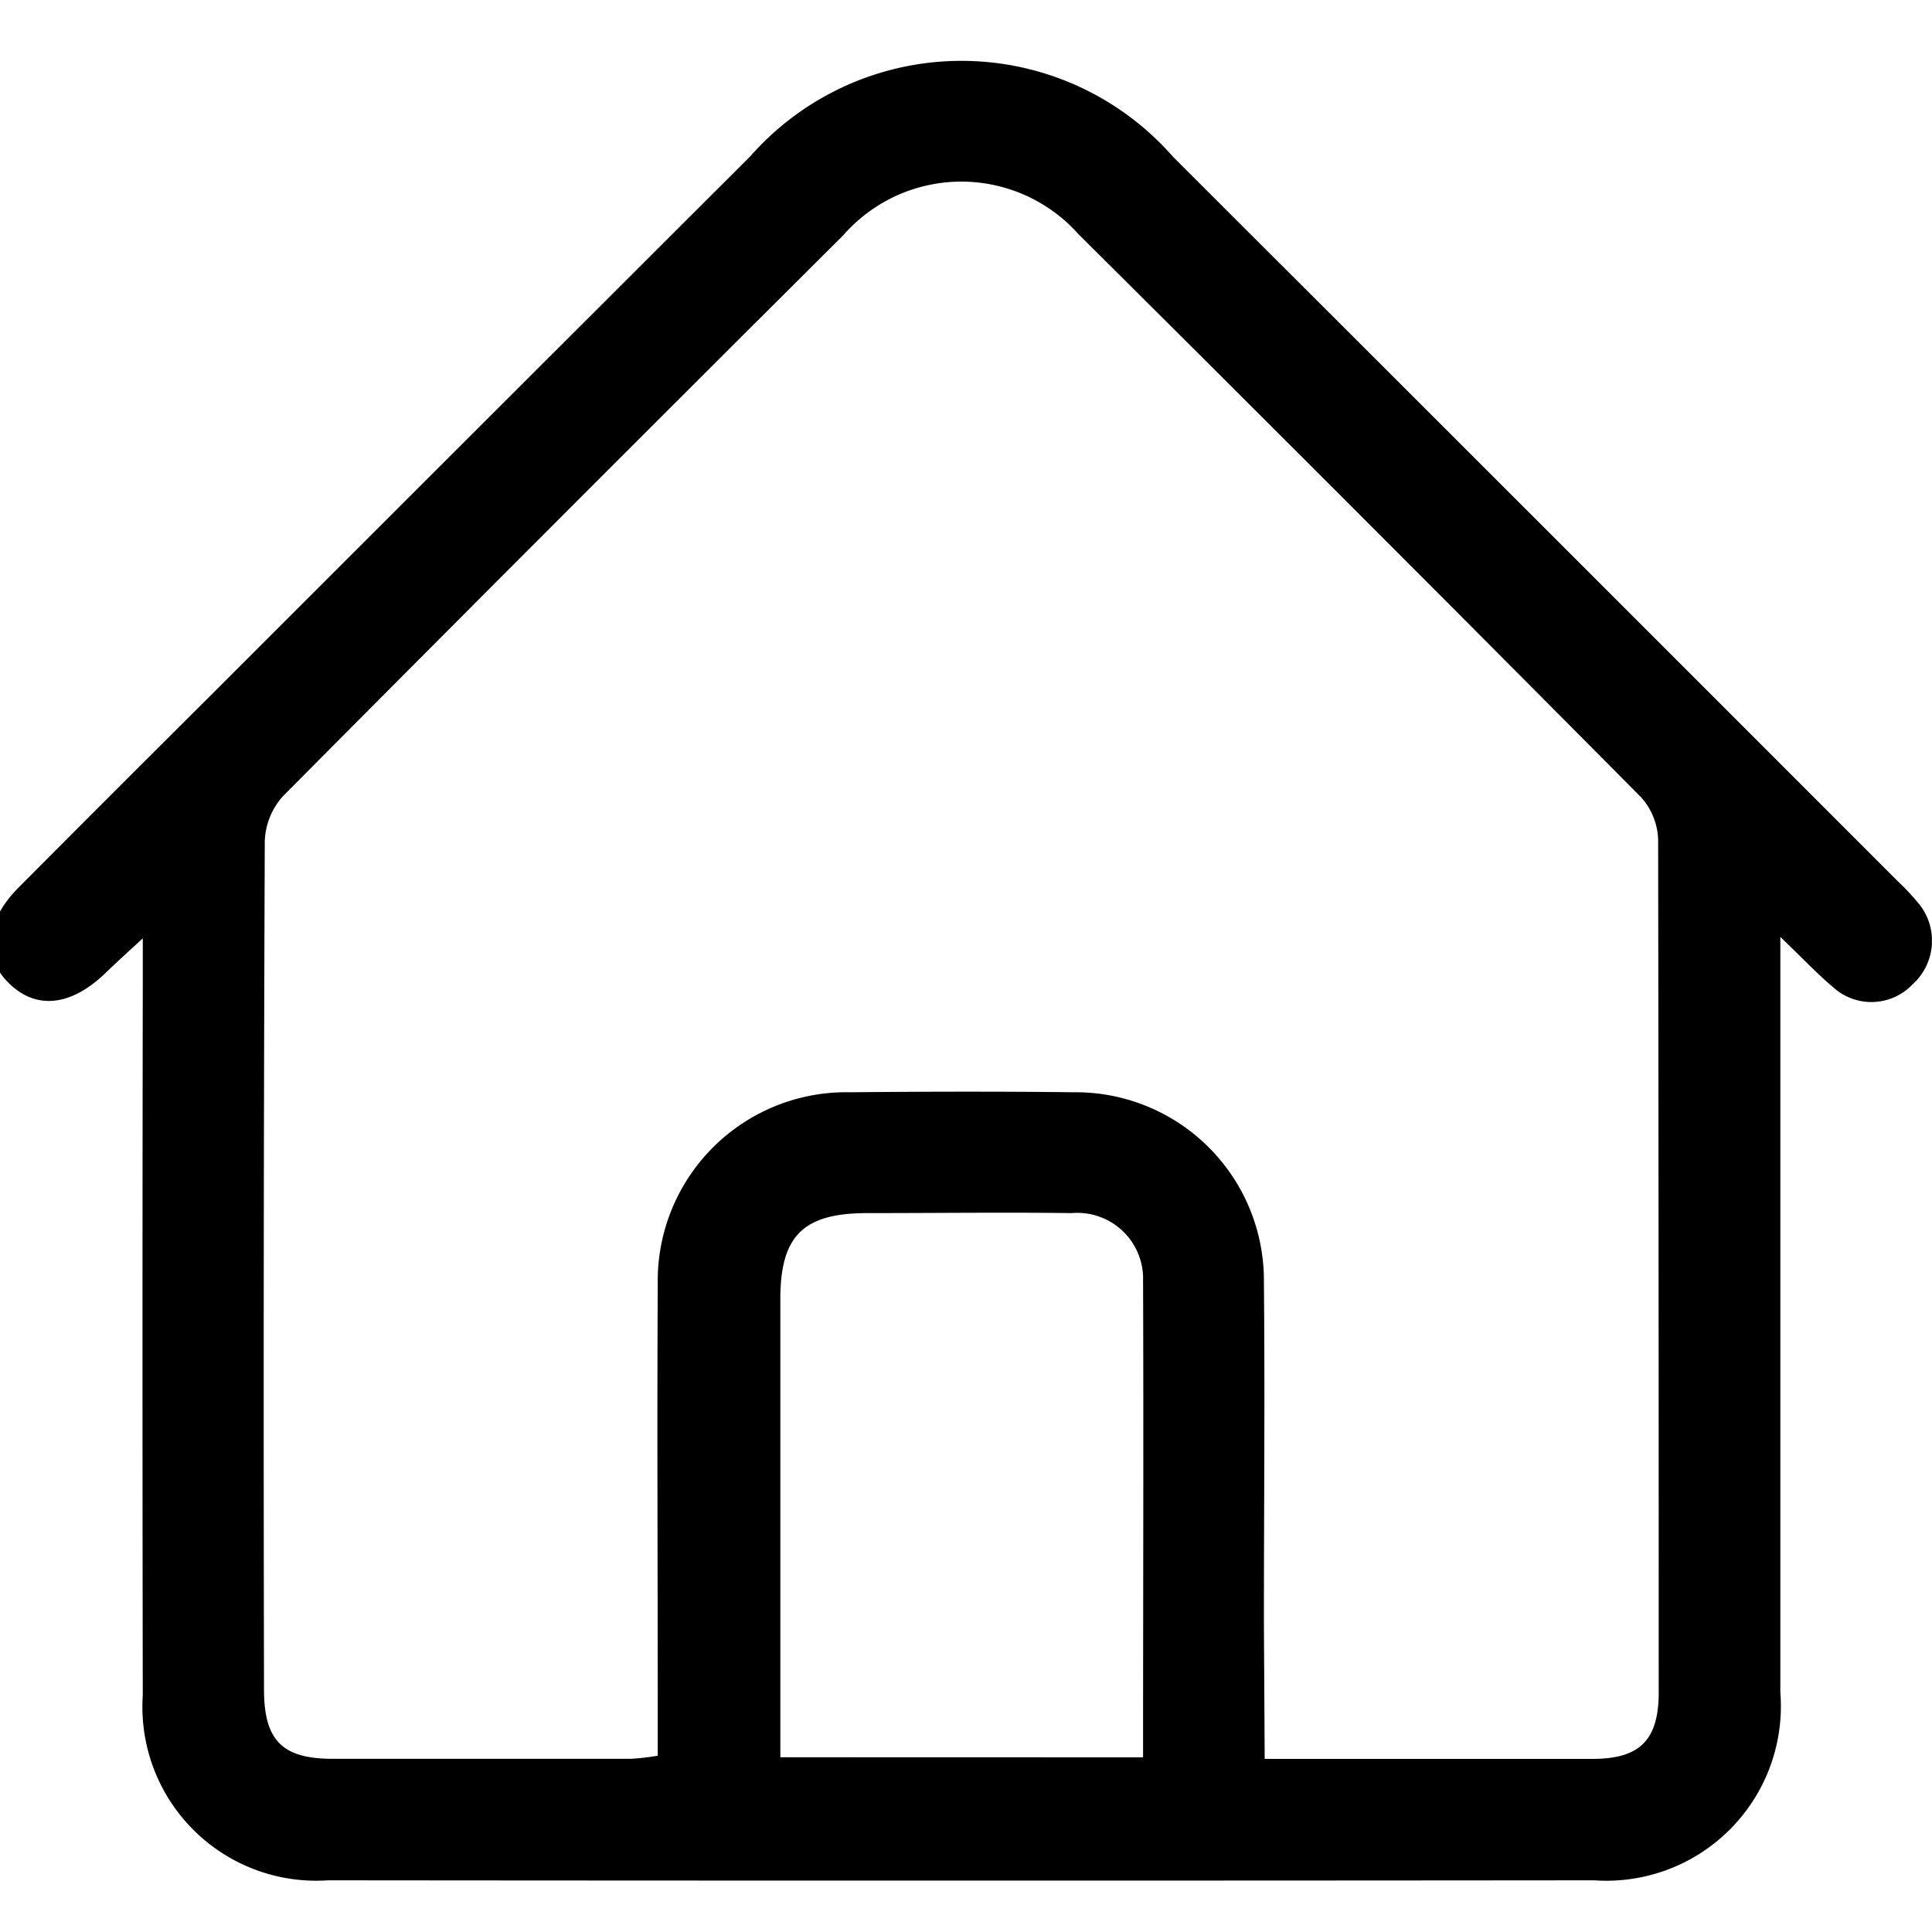  <svg id="home-icon" xmlns="http://www.w3.org/2000/svg" viewBox="0 0 20 20">
                            <defs>
                                <clipPath id="ycczswvy6a">
                                    <path data-name="Rectangle 552"  d="M0 0h20v20H0z"></path>
                                </clipPath>
                            </defs>
                            <g data-name="Group 11264">
                                <g data-name="Group 11267" transform="translate(-.001)" style="clip-path: url(#ycczswvy6a)">
                                    <g data-name="Group 11266">
                                        <path data-name="Path 5821" d="M707.239 527.823v7.82a1.807 1.807 0 0 1-1.927 1.946q-6.553.006-13.106 0a1.8 1.8 0 0 1-1.919-1.915q-.006-3.669 0-7.336v-.5c-.164.151-.274.25-.381.354-.357.346-.716.389-1 .115s-.25-.648.095-.995q.983-.988 1.97-1.97 2.8-2.8 5.605-5.6a2.912 2.912 0 0 1 4.377.006q3.748 3.742 7.493 7.49a2.479 2.479 0 0 1 .215.227.608.608 0 0 1-.054.85.588.588 0 0 1-.82.03c-.172-.145-.321-.305-.548-.522zm-5.338 8.509h3.393c.492 0 .686-.195.686-.691q0-4.412-.006-8.825a.688.688 0 0 0-.177-.439q-2.9-2.923-5.823-5.828a1.623 1.623 0 0 0-2.436.011q-2.906 2.893-5.794 5.8a.732.732 0 0 0-.194.471q-.017 4.393-.008 8.785c0 .522.189.713.7.715h3.1a2.492 2.492 0 0 0 .276-.032v-.45c0-1.477-.008-2.955 0-4.431a1.952 1.952 0 0 1 1.989-1.987c.771-.007 1.543-.009 2.315 0a1.949 1.949 0 0 1 1.971 1.965c.011 1.176 0 2.352 0 3.53zm-1.259-.016c0-1.671.006-3.3 0-4.934a.681.681 0 0 0-.739-.7c-.705-.009-1.411 0-2.116 0-.664 0-.9.236-.9.89v4.743z" transform="translate(-688.808 -518.124)" ></path>
                                    </g>
                                </g>
                            </g>
                        </svg>